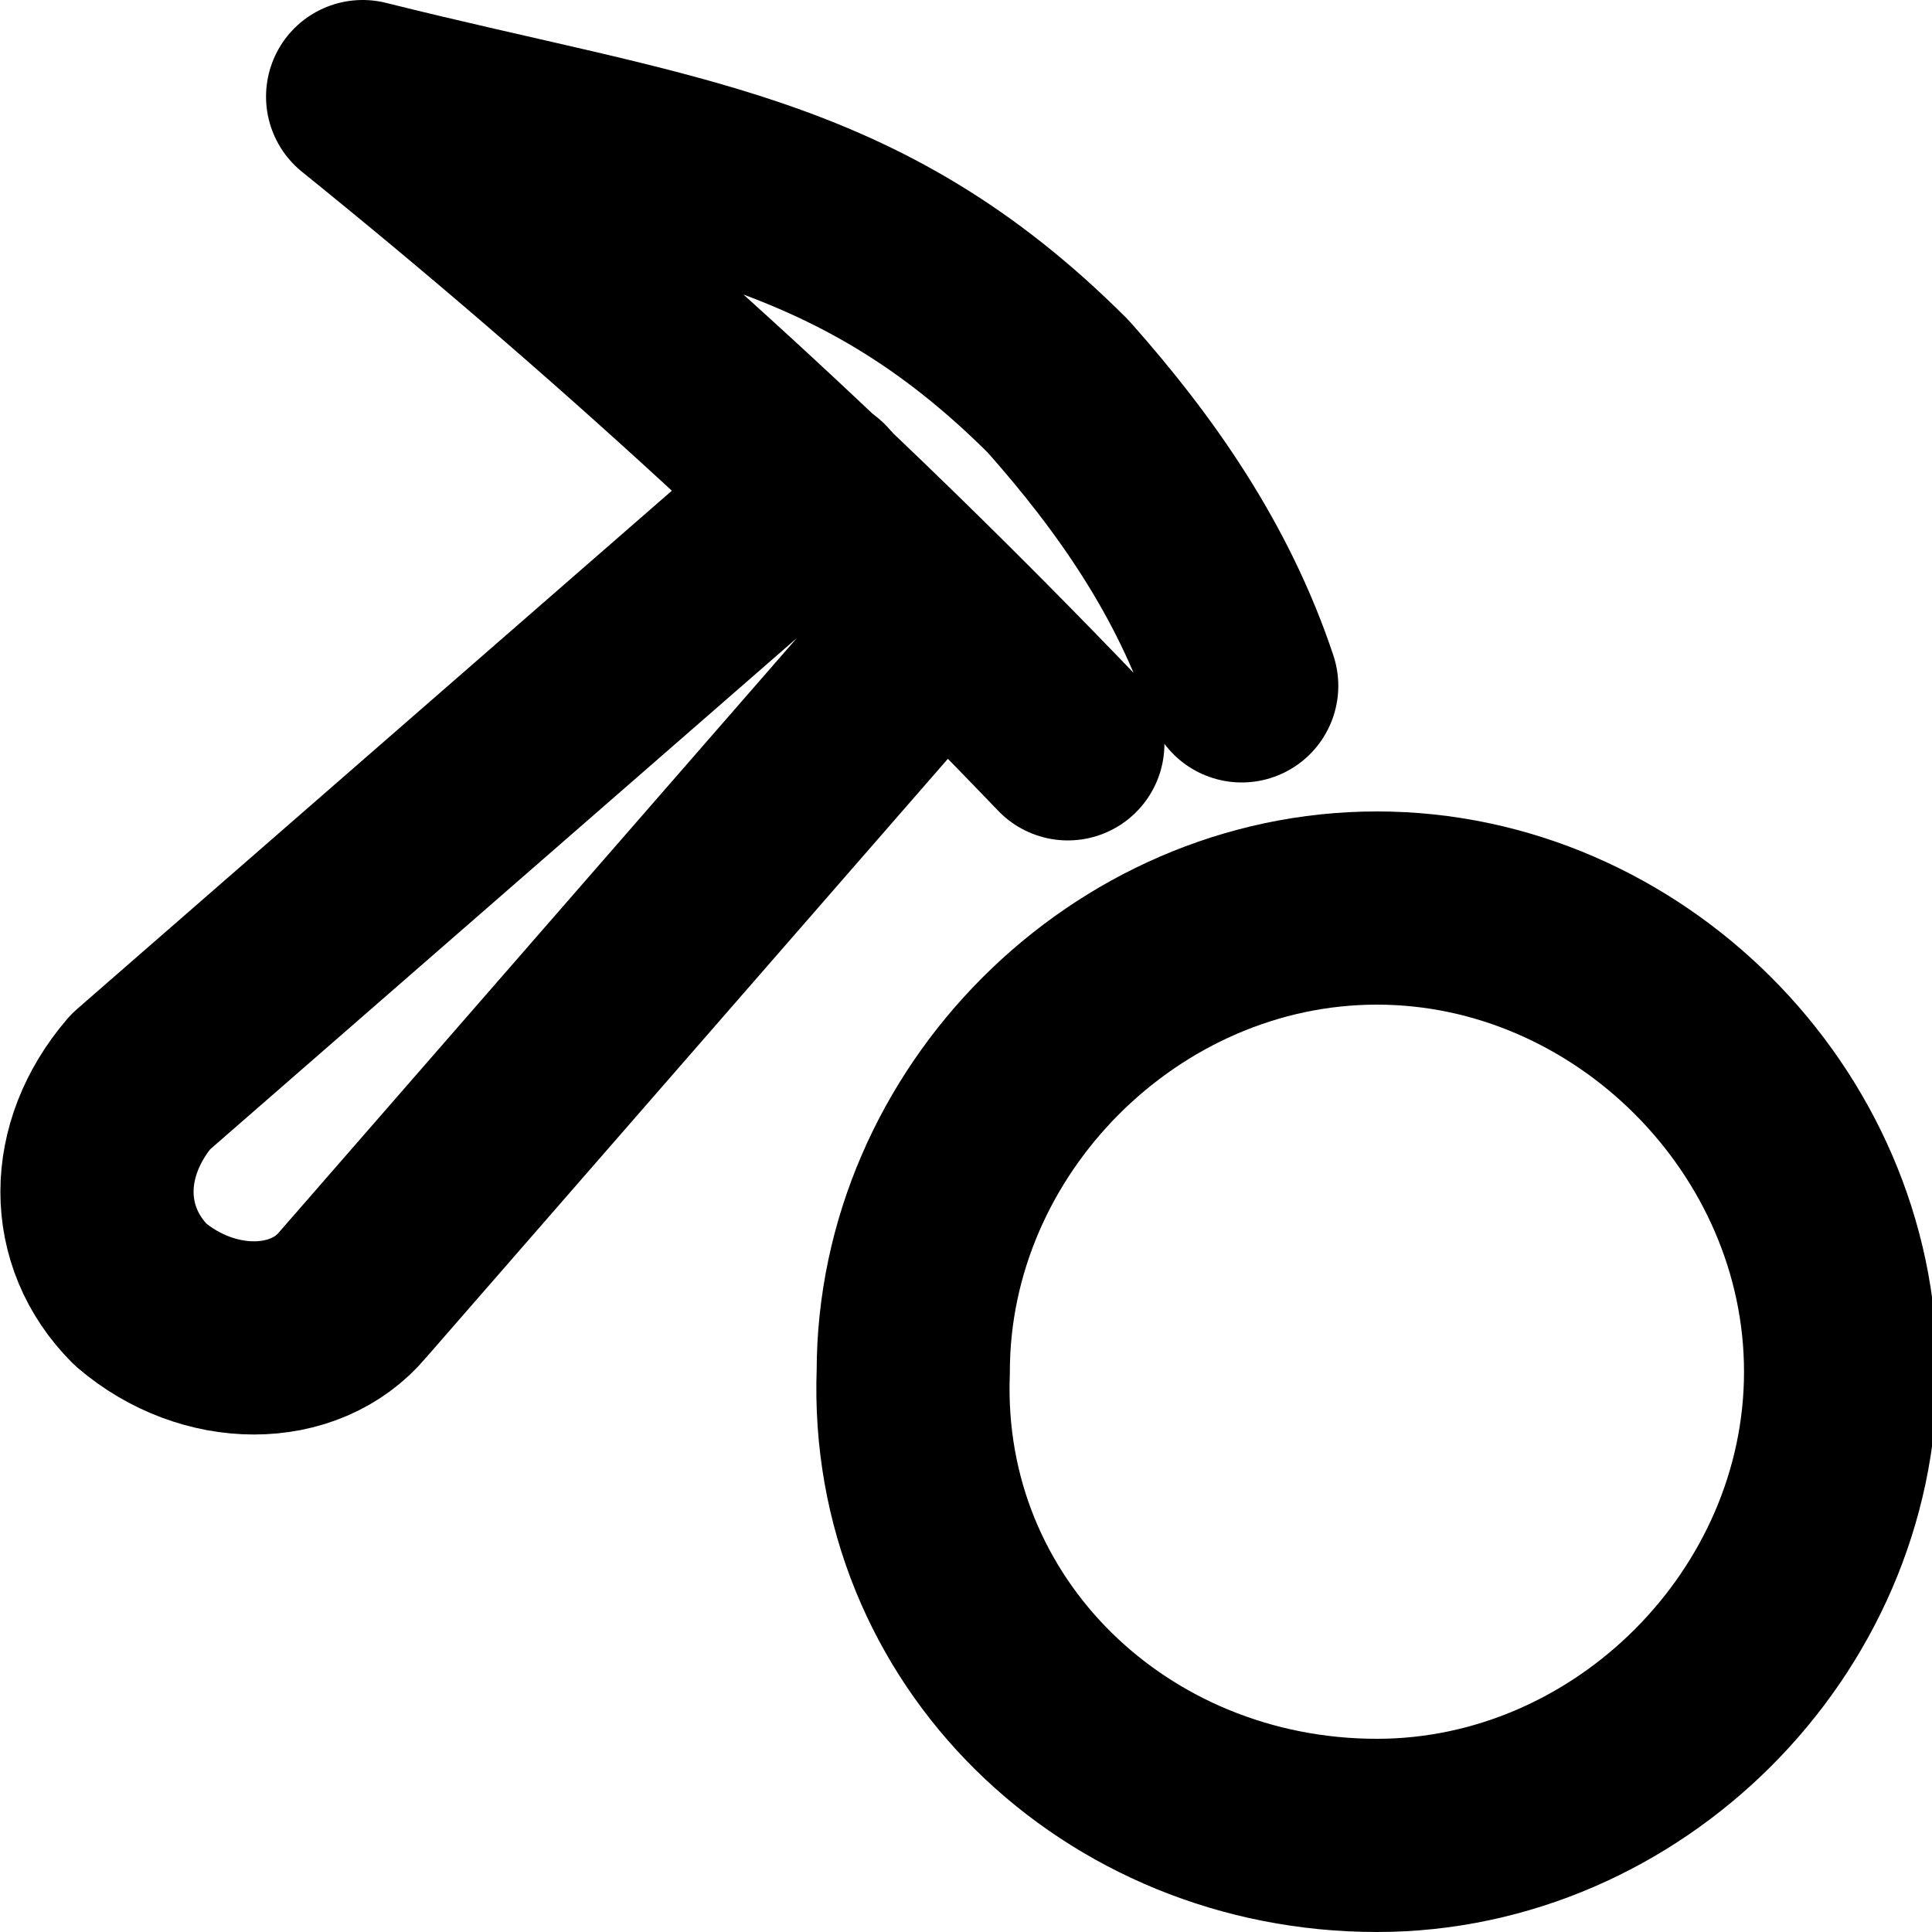 <svg version="1.1" id="Слой_1" xmlns="http://www.w3.org/2000/svg" x="0" y="0" viewBox="0 0 20 20" xml:space="preserve"><style>.forged-st0{fill:none;stroke:currentColor;stroke-width:2;stroke-linecap:round;stroke-linejoin:round}</style><g id="Forging" transform="translate(677.004 -700.75)"><g id="Group_115" transform="translate(252.75 1026.75)"><g id="crypto-currency-bitcoin-mining"><path id="Oval_33" class="forged-st0" d="M-915.5-307c2.6 0 4.8-2.2 4.8-4.8 0-2.6-2.2-4.8-4.8-4.8s-4.8 2.2-4.8 4.8c-.1 2.7 2.1 4.8 4.8 4.8z"/><path id="Shape_776" class="forged-st0" d="M-920-319.6l-6.1 7c-.5.6-1.5.6-2.2 0-.6-.6-.6-1.5 0-2.2l7-6.1"/><path id="Shape_777" class="forged-st0" d="M-916.9-318.9c-.4-1.2-1.1-2.2-1.9-3.1-2.1-2.1-4-2.2-7.2-3 2.6 2.1 5 4.3 7.3 6.7"/></g></g></g></svg>